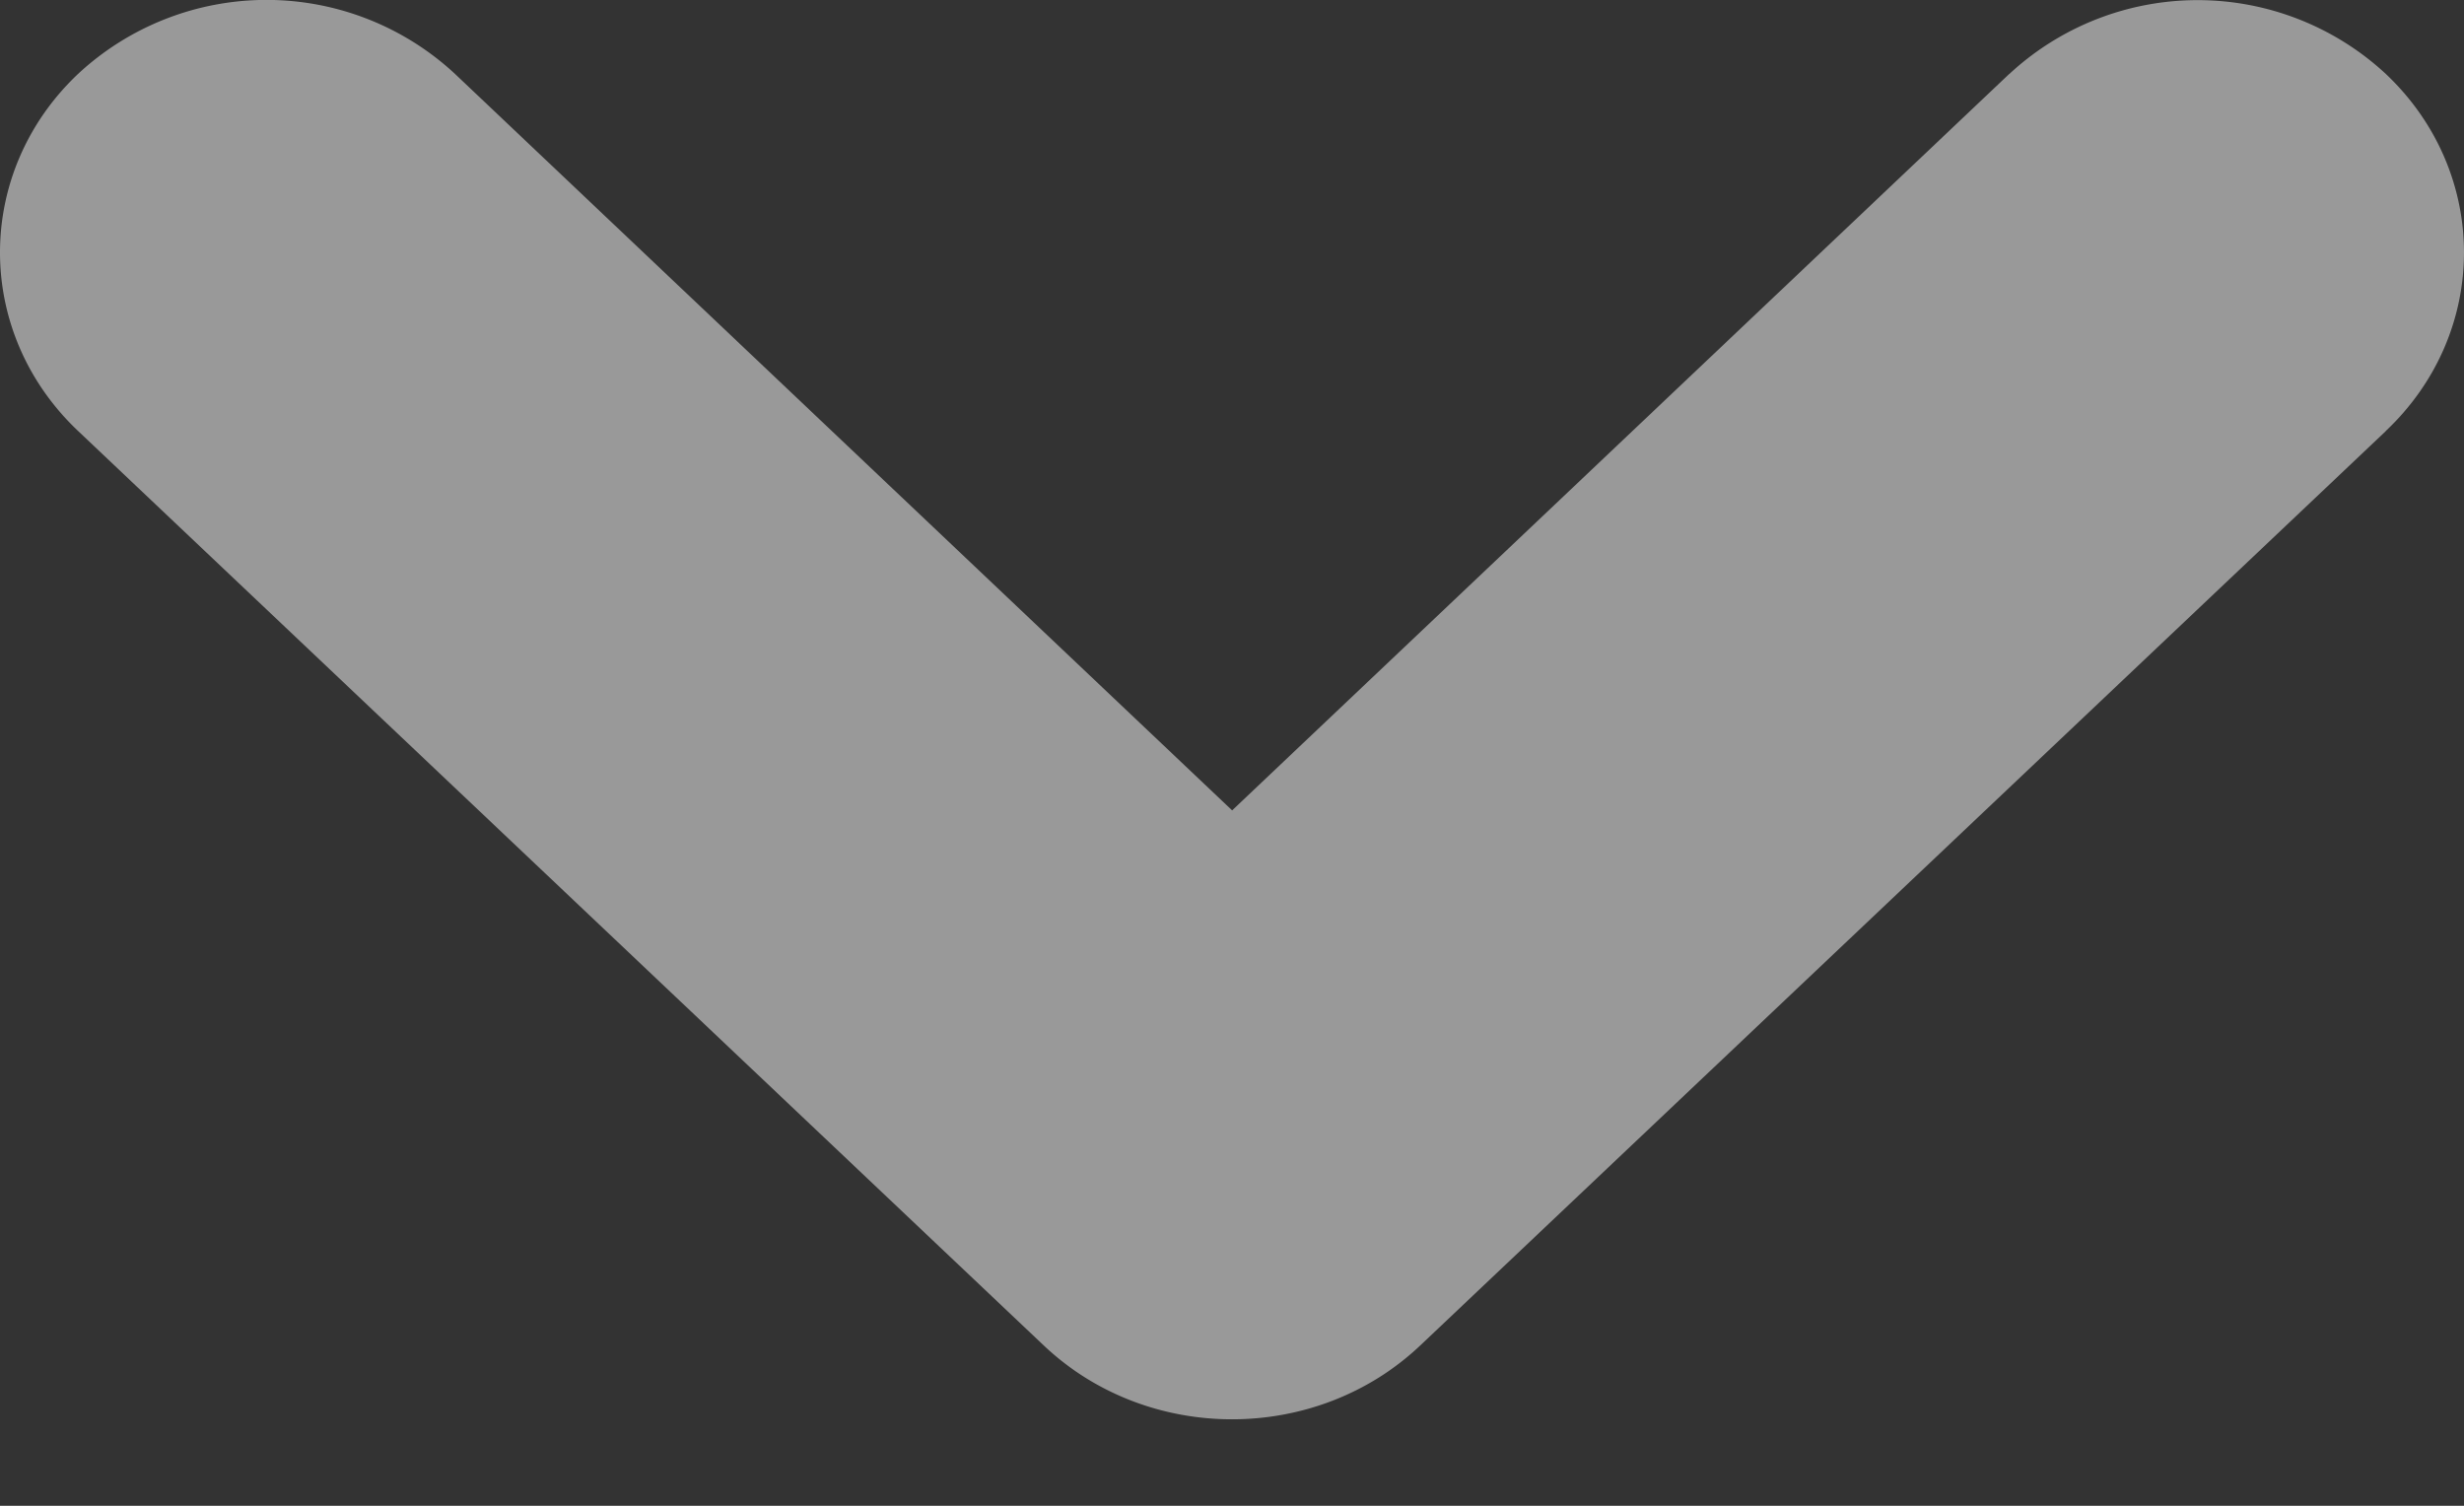 <svg xmlns="http://www.w3.org/2000/svg" fill="none" viewBox="0 0 18 11"><rect x="0" y="0" width="18" height="11" fill="#333333" stroke="none"/><path fill="#fff" d="M14.678.54L9.001 5.92 3.324.54A2.024 2.024 0 00.57.54c-.76.72-.76 1.888 0 2.608l7.055 6.681c.76.719 1.99.719 2.75 0l7.054-6.68v-.001c.761-.72.761-1.886.001-2.607a2.023 2.023 0 00-2.752 0z" opacity=".5"/></svg>